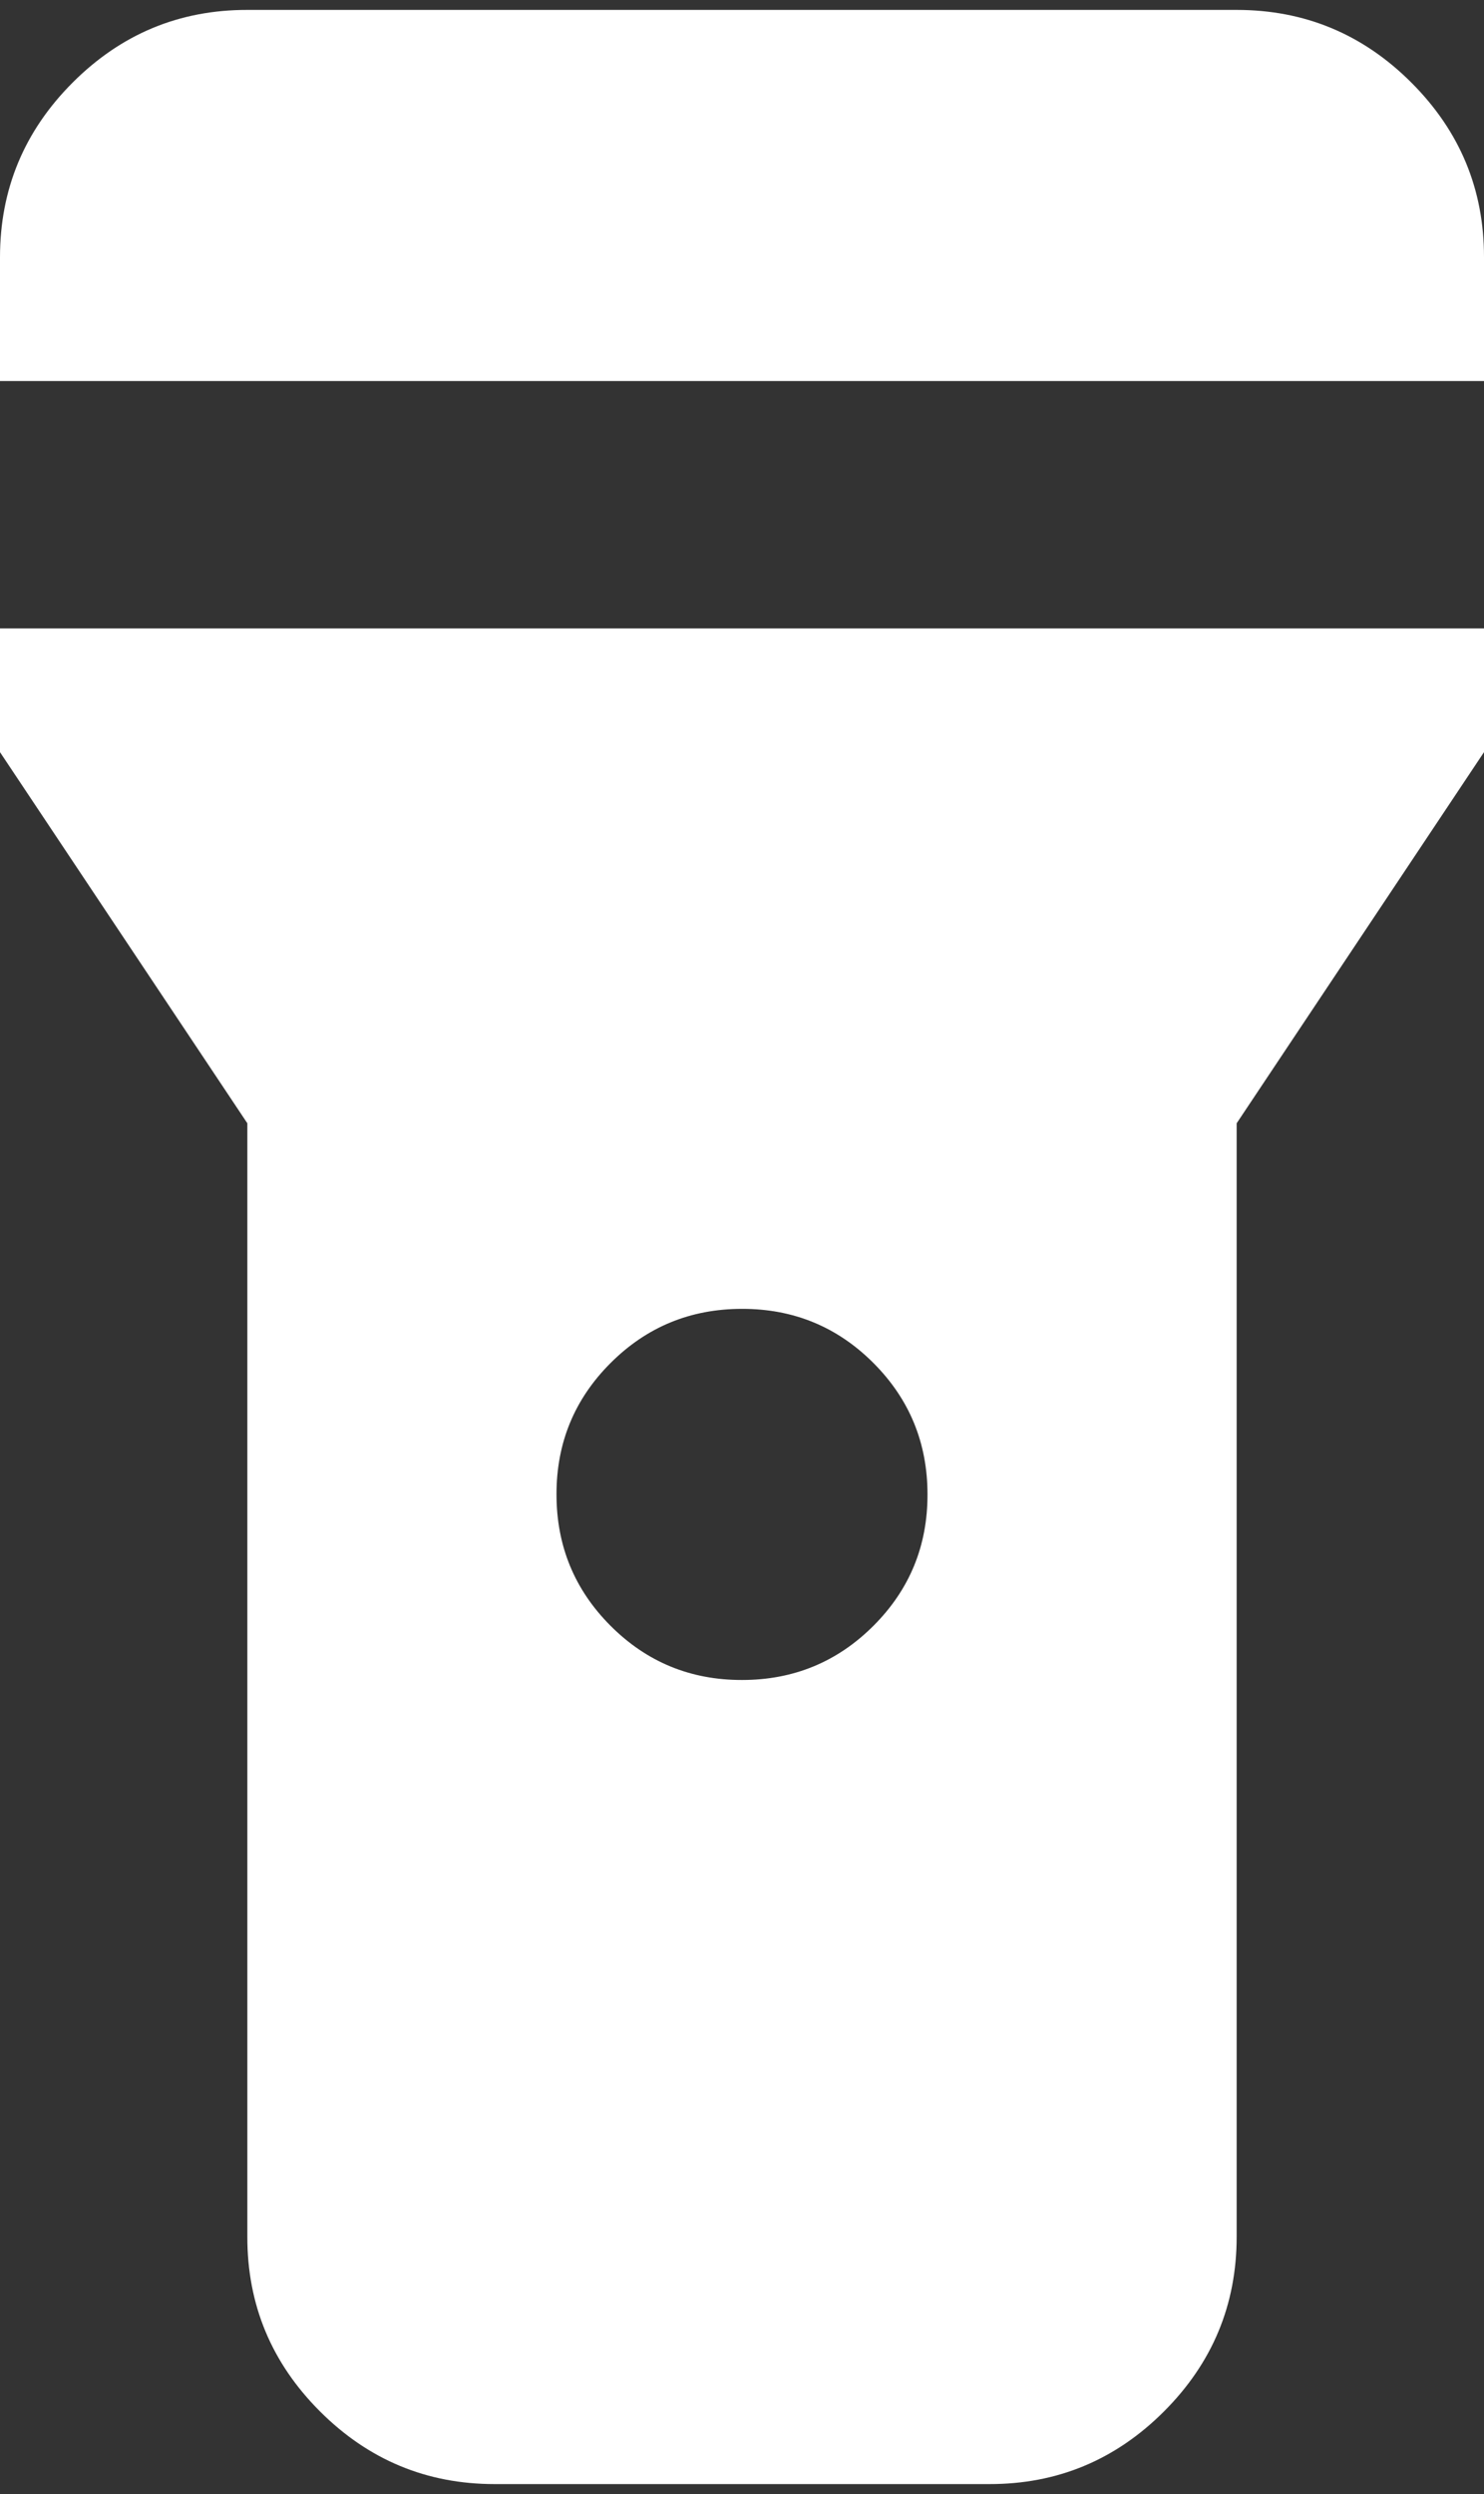 <svg width="100" height="168" viewBox="0 0 100 168" fill="none" xmlns="http://www.w3.org/2000/svg">
<rect x="0" y="0" width="100" height="168" fill="#333333" stroke="none"/>
<path d="M33.333 167.333C28.75 167.333 24.825 165.7 21.558 162.433C18.292 159.167 16.661 155.244 16.667 150.667V75.667L0 50.667V42.333H100V50.667L83.333 75.667V150.667C83.333 155.25 81.7 159.175 78.433 162.442C75.167 165.708 71.244 167.339 66.667 167.333H33.333ZM50 113.167C53.472 113.167 56.425 111.95 58.858 109.517C61.292 107.083 62.506 104.133 62.5 100.667C62.5 97.194 61.283 94.242 58.85 91.808C56.417 89.375 53.467 88.161 50 88.167C46.528 88.167 43.575 89.383 41.142 91.817C38.708 94.25 37.494 97.2 37.5 100.667C37.5 104.139 38.717 107.092 41.15 109.525C43.583 111.958 46.533 113.172 50 113.167ZM0 25.667V17.333C0 12.75 1.633 8.825 4.9 5.558C8.167 2.292 12.089 0.661 16.667 0.667H83.333C87.917 0.667 91.842 2.3 95.108 5.567C98.375 8.833 100.006 12.755 100 17.333V25.667H0Z" fill="white"/>
</svg>
